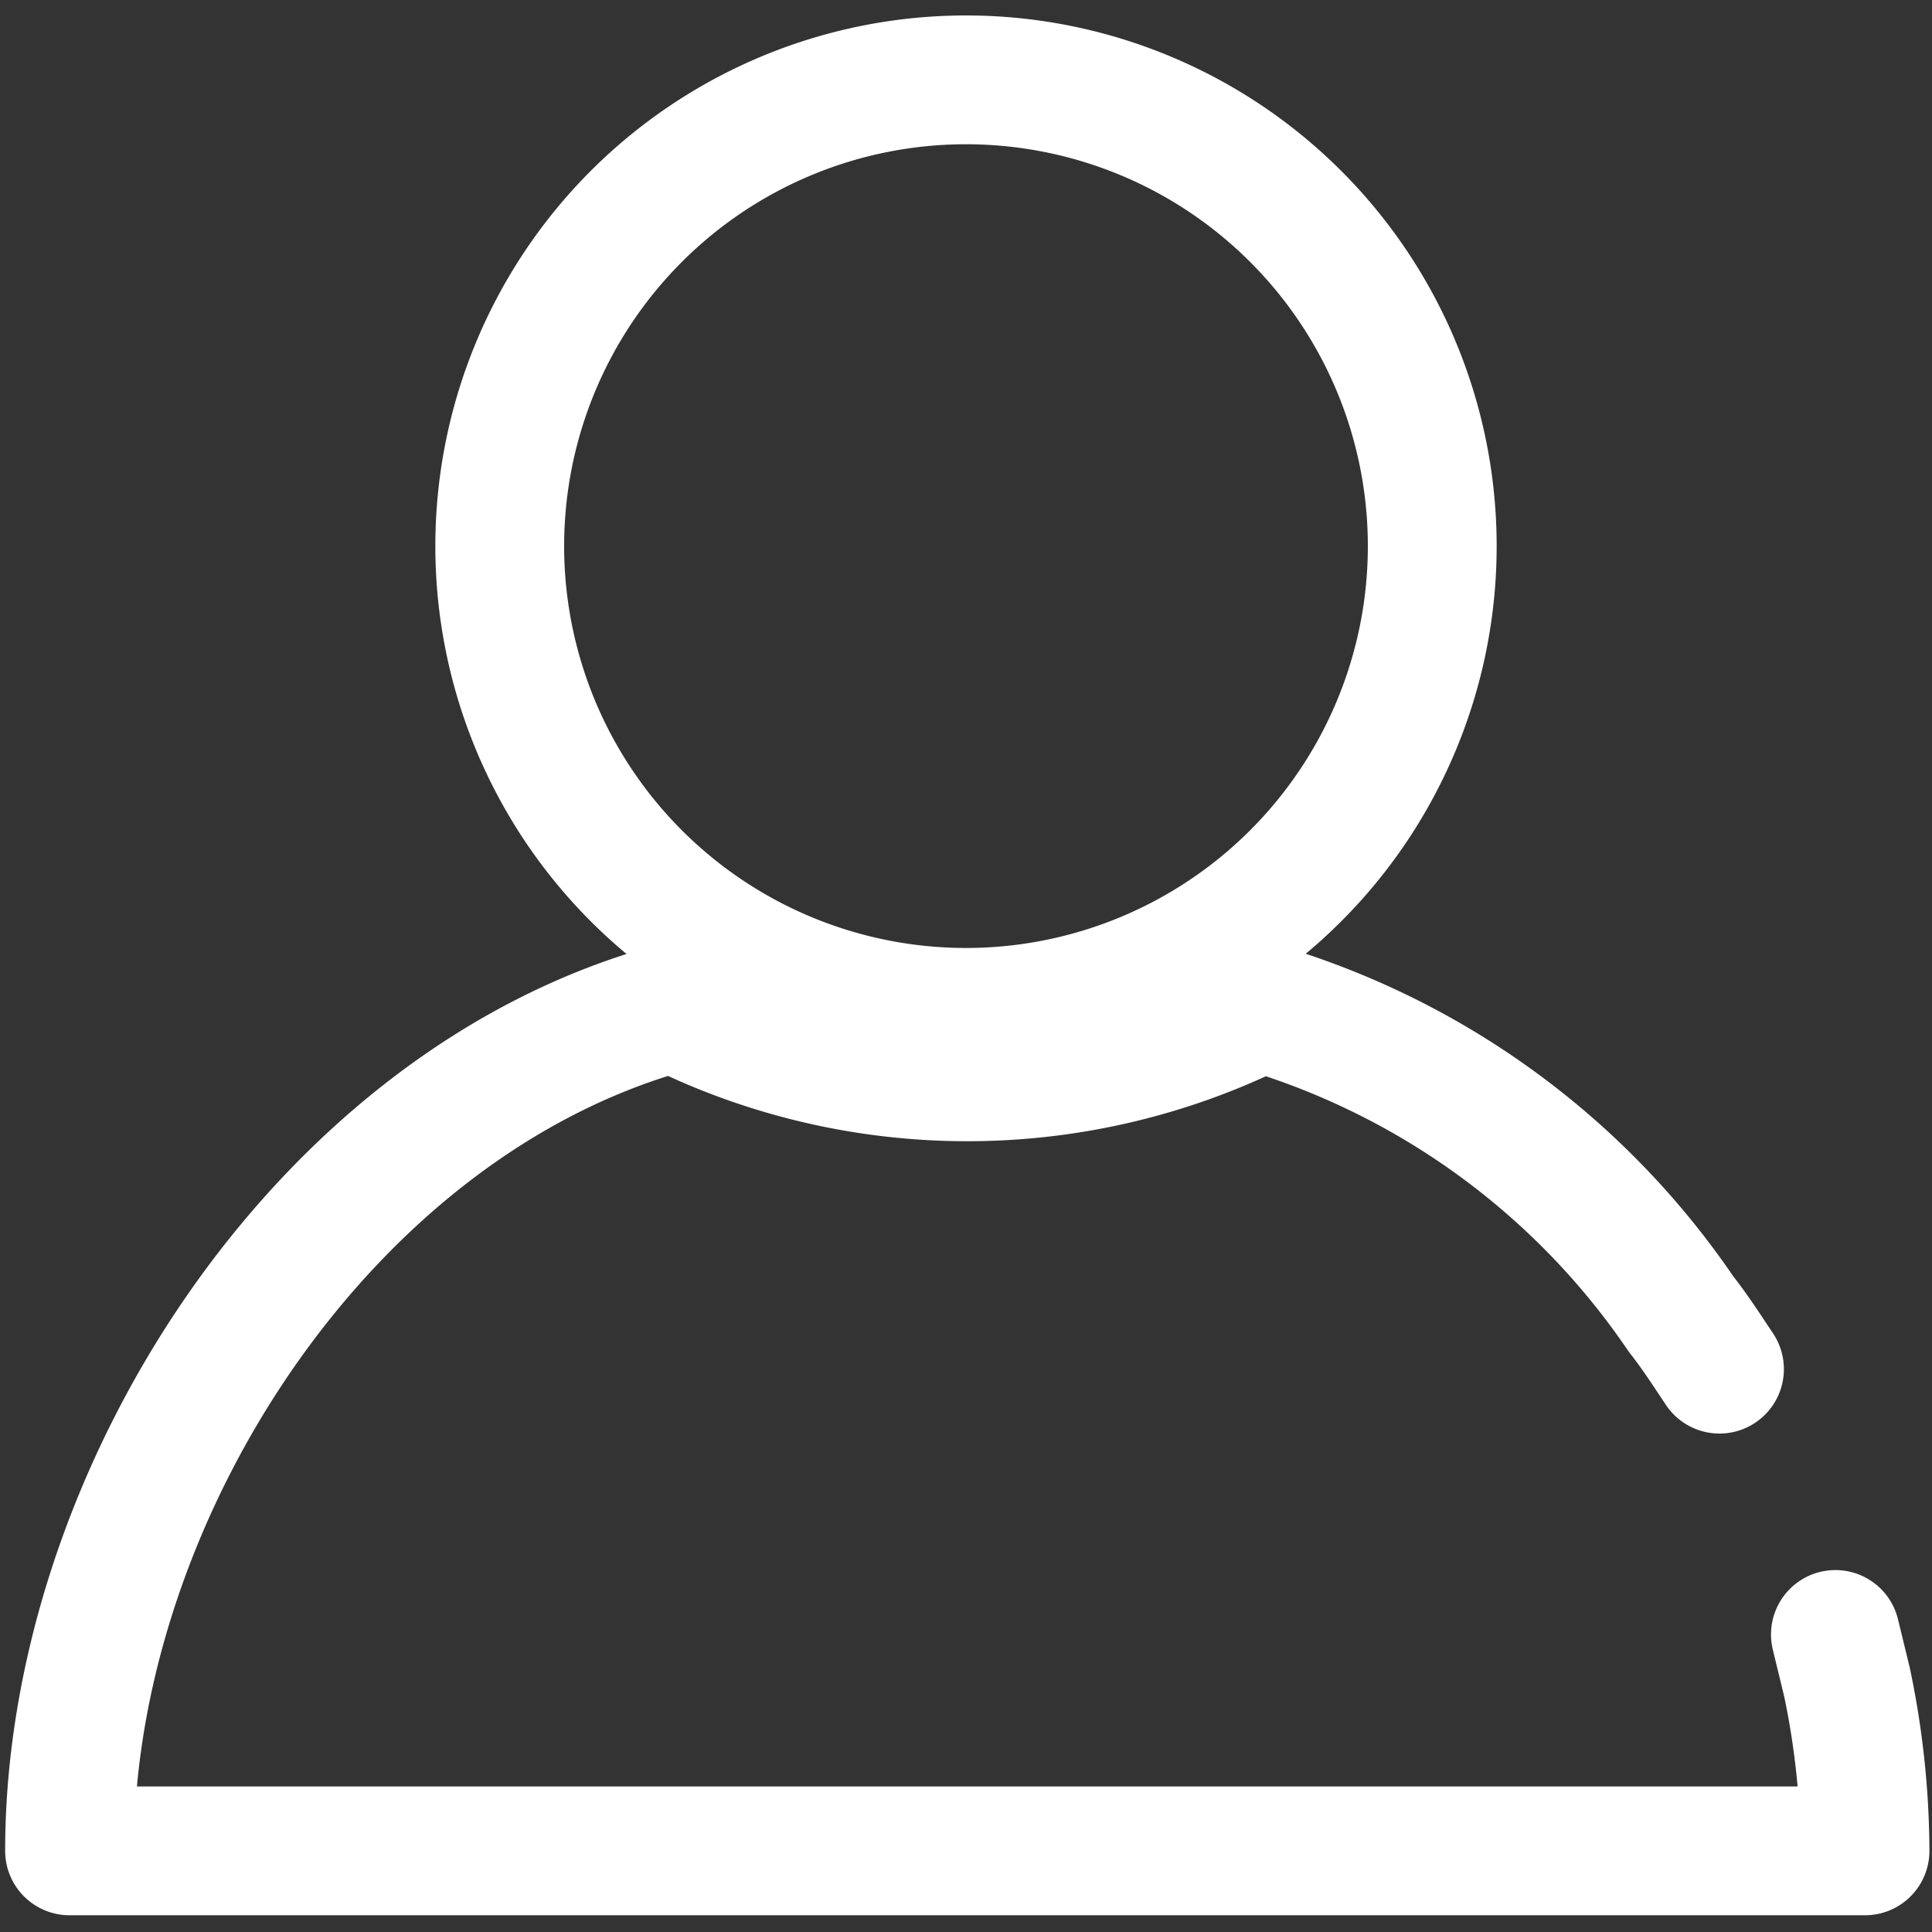 <svg xmlns="http://www.w3.org/2000/svg" viewBox="0 0 15 15"><rect x="0" y="0" width="15" height="15" fill="#333333" stroke="none"/><defs><style>.cls-1{fill:none;stroke:#fff;stroke-linecap:round;stroke-linejoin:round;}.cls-2{fill:#fff;}</style></defs><g id="ICON"><path class="cls-1" d="M13.35,10.63c-.1-.15-.19-.29-.3-.43A6,6,0,0,0,9.79,7.82a5.08,5.08,0,0,1-4.56,0C2.5,8.56.54,11.63.54,14.37H14.48a6.48,6.48,0,0,0-.14-1.31l-.09-.37"/><path class="cls-2" d="M7.5,1.12A3.12,3.12,0,1,1,4.38,4.23,3.12,3.12,0,0,1,7.5,1.12m0-1a4.12,4.12,0,1,0,4.12,4.11A4.12,4.12,0,0,0,7.5.12Z"/></g></svg>